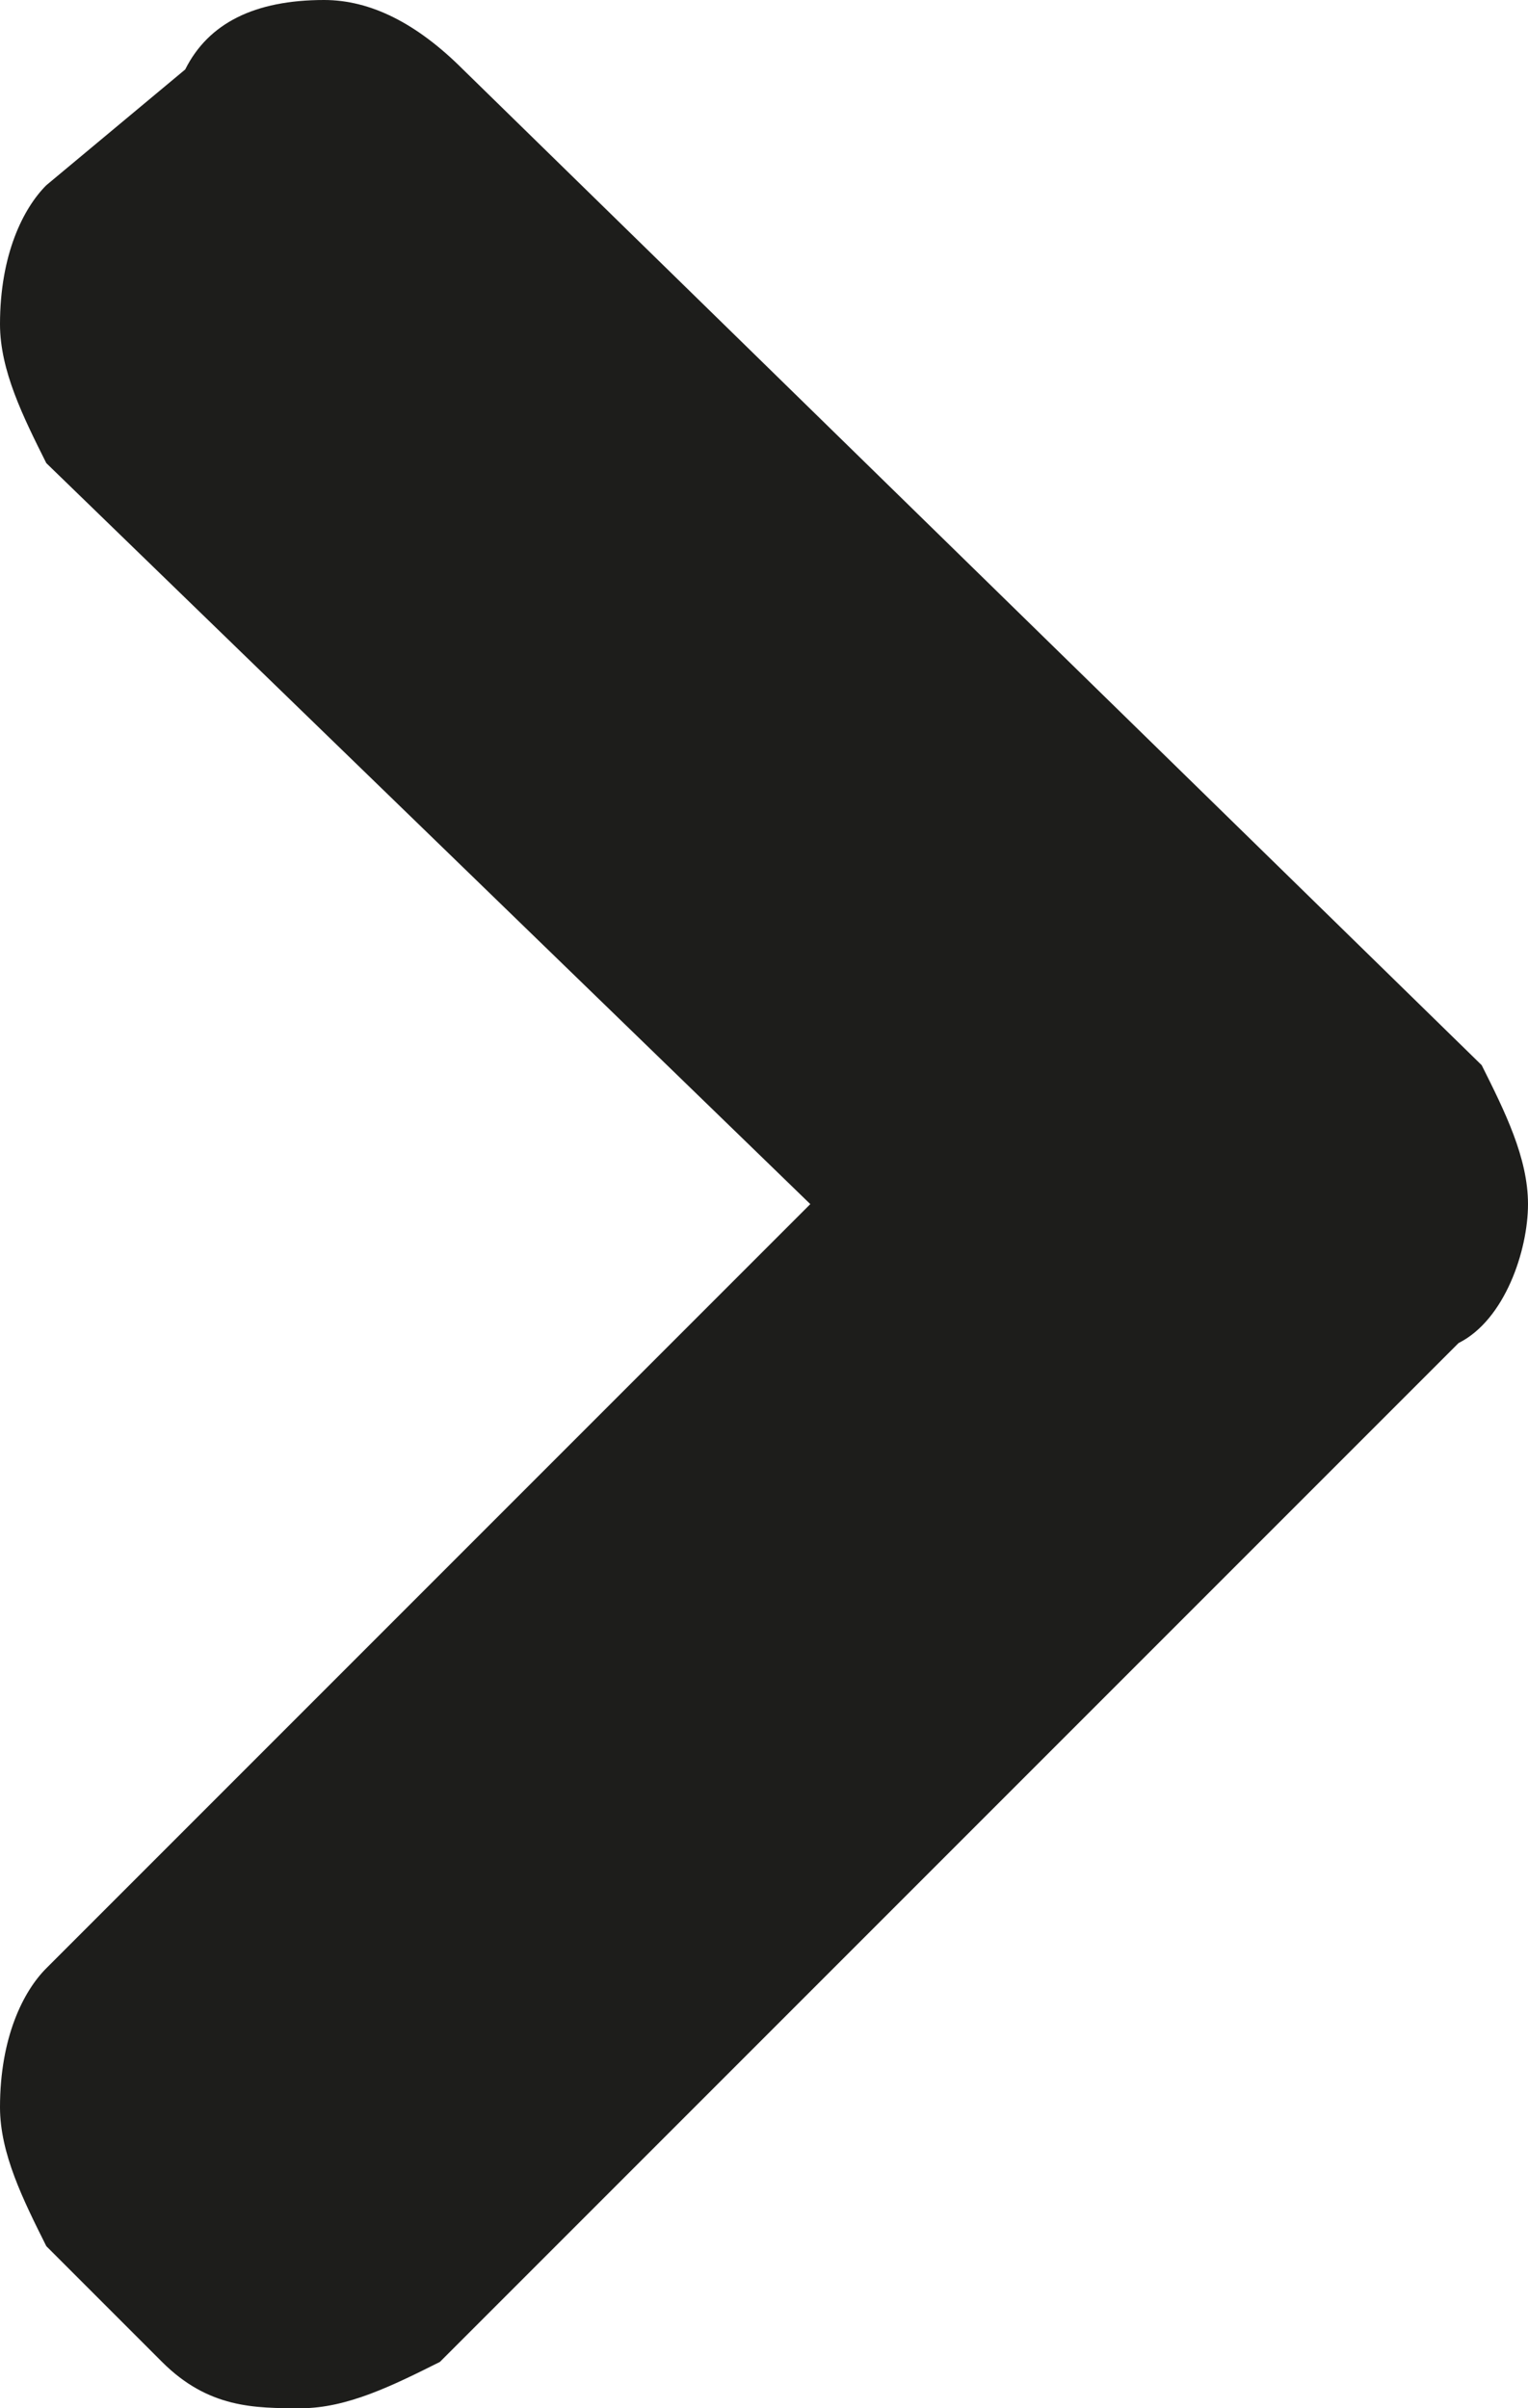 <?xml version="1.0" encoding="utf-8"?>
<!-- Generator: Adobe Illustrator 19.1.0, SVG Export Plug-In . SVG Version: 6.00 Build 0)  -->
<svg version="1.1" id="Laag_1" xmlns="http://www.w3.org/2000/svg" xmlns:xlink="http://www.w3.org/1999/xlink" x="0px" y="0px"
	 width="6.6px" height="10.4px" viewBox="0 0 6.6 10.4" style="enable-background:new 0 0 6.6 10.4;" xml:space="preserve">
<style type="text/css">
	.st0{fill:#1D1D1B;}
</style>
<g>
	<path class="st0" d="M6.6,5.2c0-0.2-0.1-0.4-0.2-0.6L2,0.3C1.8,0.1,1.6,0,1.4,0C1.1,0,0.9,0.1,0.8,0.3L0.2,0.8C0.1,0.9,0,1.1,0,1.4
		C0,1.6,0.1,1.8,0.2,2l3.3,3.2L0.2,8.5C0.1,8.6,0,8.8,0,9.1c0,0.2,0.1,0.4,0.2,0.6l0.5,0.5c0.2,0.2,0.4,0.2,0.6,0.2
		c0.2,0,0.4-0.1,0.6-0.2l4.4-4.4C6.5,5.7,6.6,5.4,6.6,5.2"/>
</g>
</svg>
